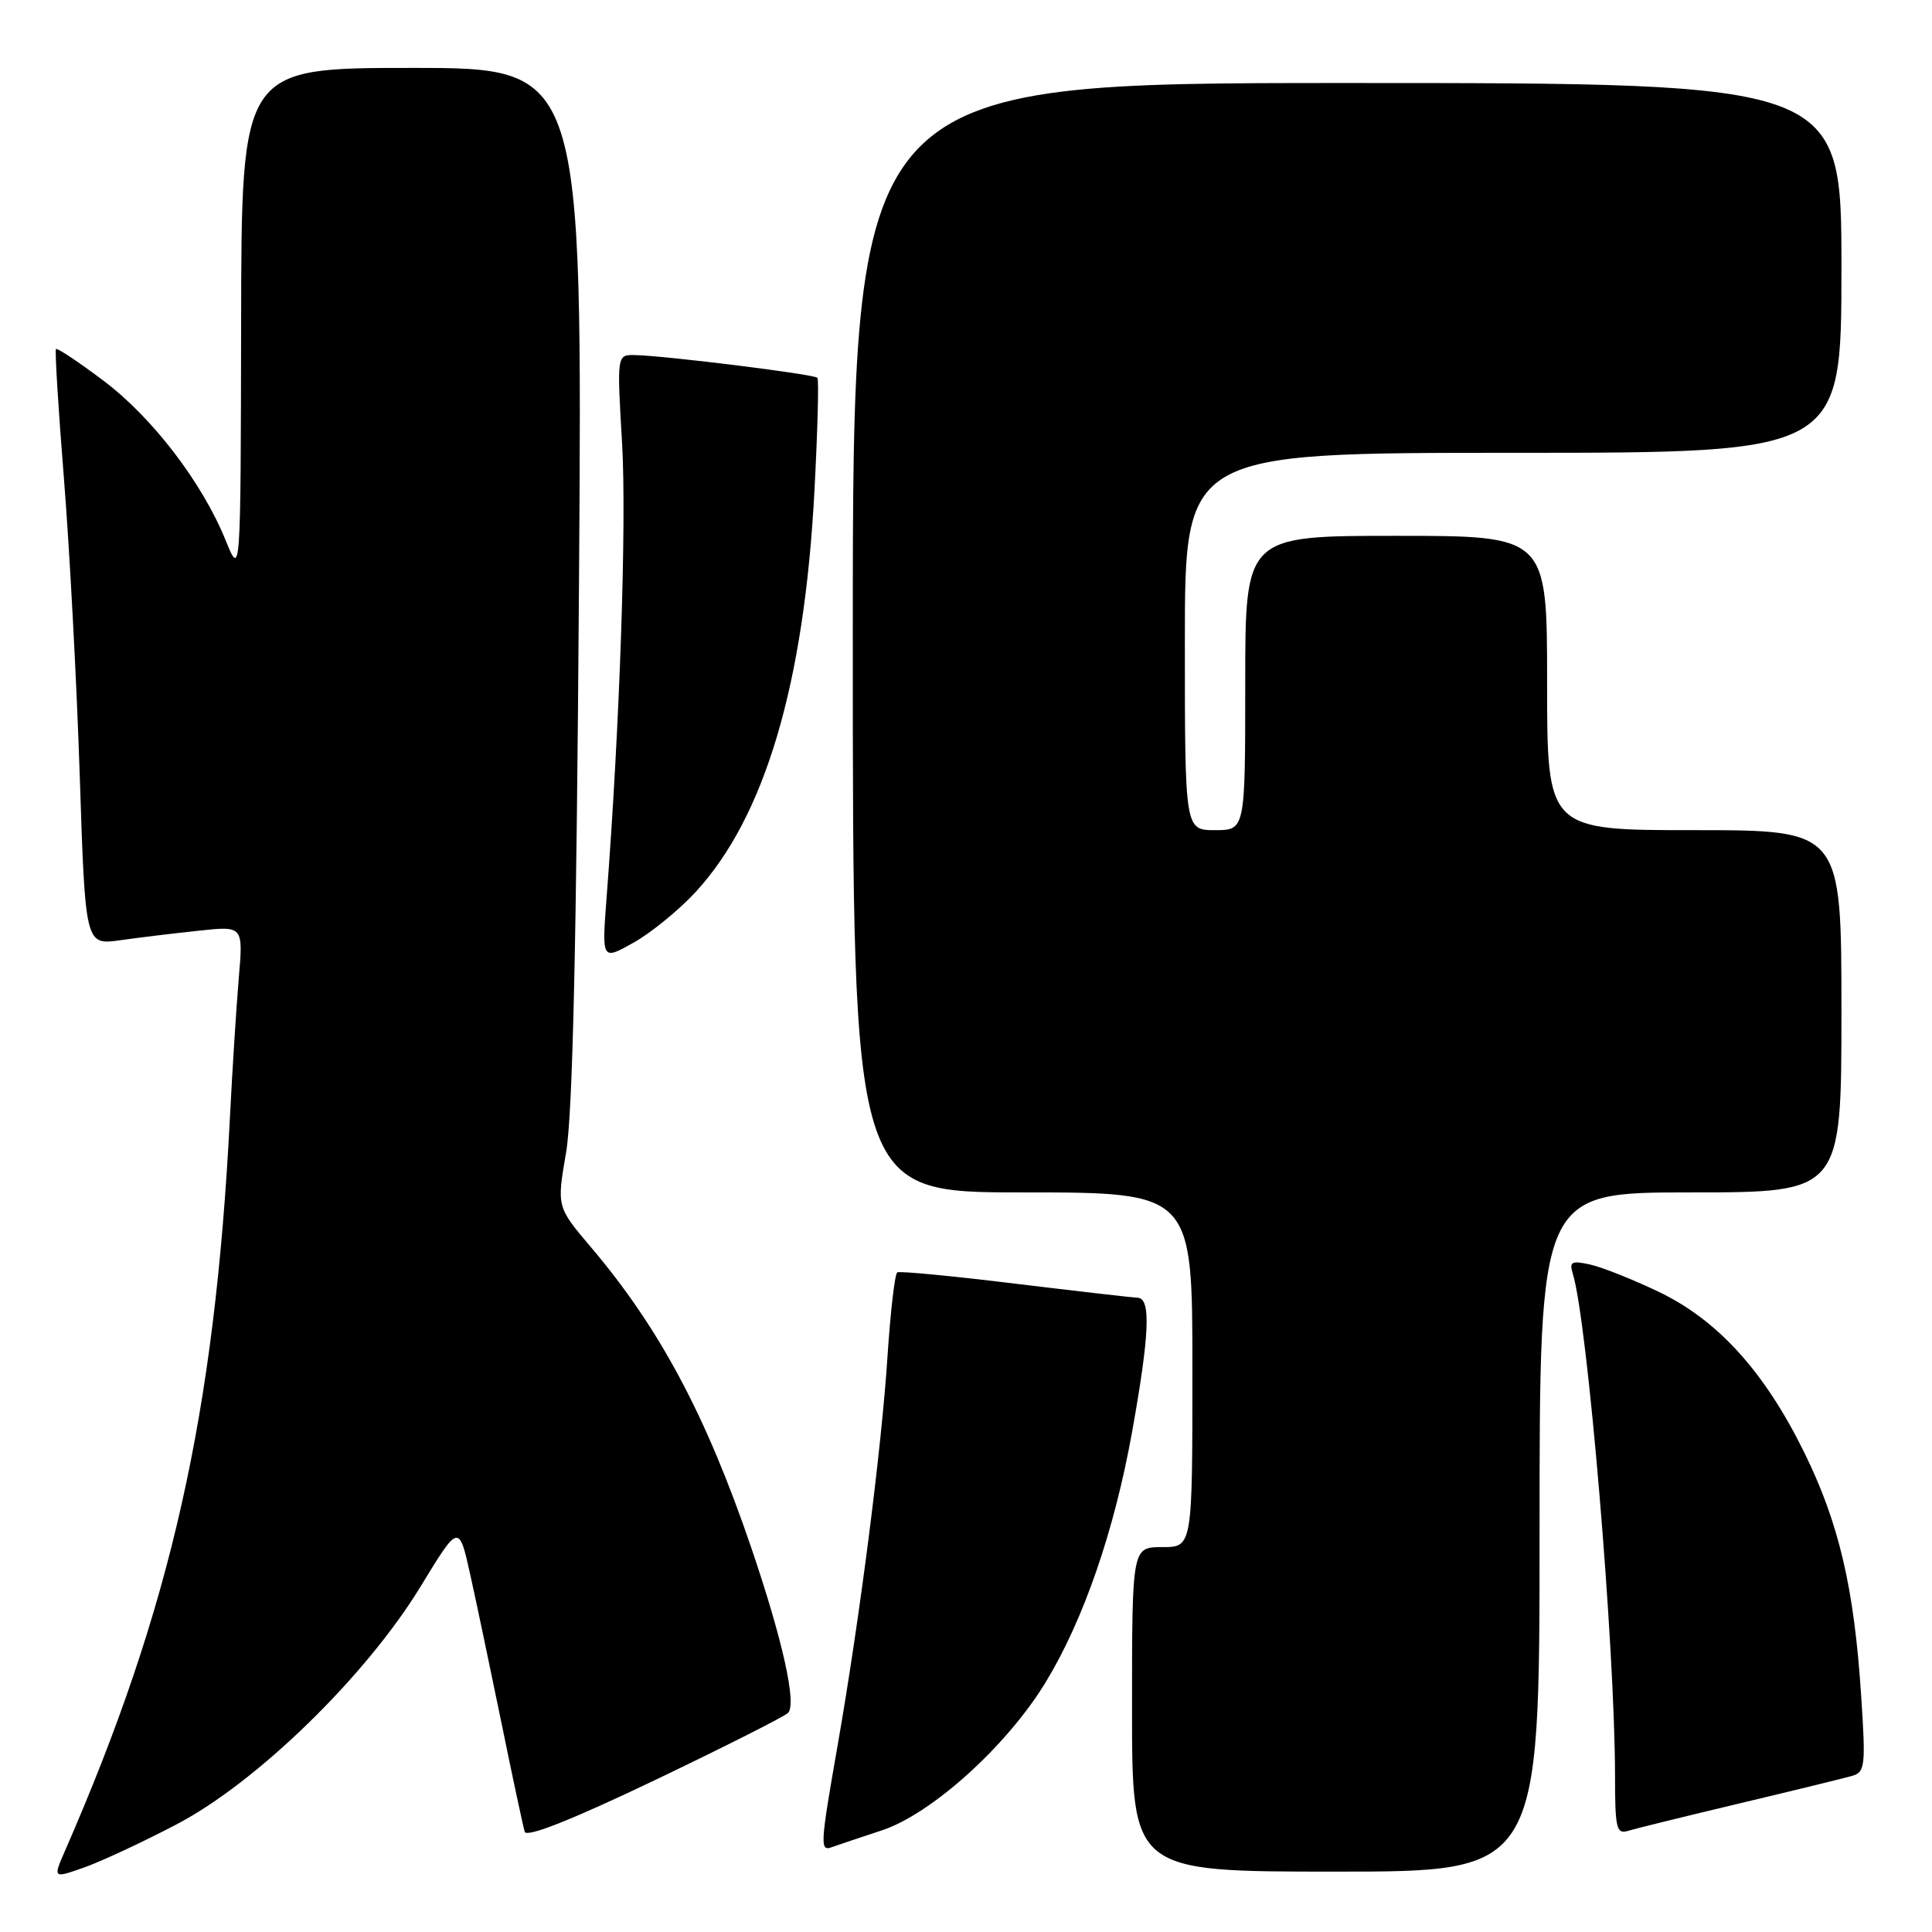 <?xml version="1.0" encoding="UTF-8" standalone="no"?>
<!DOCTYPE svg PUBLIC "-//W3C//DTD SVG 1.1//EN" "http://www.w3.org/Graphics/SVG/1.1/DTD/svg11.dtd" >
<svg xmlns="http://www.w3.org/2000/svg" xmlns:xlink="http://www.w3.org/1999/xlink" version="1.1" viewBox="0 0 256 256">
 <g >
 <path fill="currentColor"
d=" M 23.39 241.74 C 34.06 236.16 48.53 222.05 55.75 210.19 C 60.81 201.89 60.81 201.89 62.32 208.69 C 63.15 212.44 65.02 221.35 66.49 228.50 C 67.95 235.65 69.32 242.05 69.53 242.72 C 69.78 243.51 75.72 241.16 86.71 235.91 C 95.94 231.49 103.91 227.47 104.42 226.97 C 105.60 225.80 103.69 217.24 99.52 205.00 C 93.56 187.53 87.38 175.95 78.26 165.21 C 73.77 159.91 73.77 159.91 75.01 152.71 C 75.88 147.66 76.39 125.09 76.72 77.25 C 77.19 9.00 77.19 9.00 54.59 9.00 C 32.00 9.00 32.00 9.00 31.95 42.75 C 31.89 76.50 31.89 76.50 29.90 71.60 C 26.79 63.93 20.19 55.31 13.68 50.42 C 10.41 47.96 7.59 46.08 7.42 46.25 C 7.25 46.41 7.73 54.19 8.48 63.52 C 9.23 72.86 10.17 90.56 10.57 102.87 C 11.30 125.23 11.30 125.23 15.90 124.59 C 18.43 124.23 23.14 123.66 26.37 123.32 C 32.23 122.69 32.23 122.69 31.64 129.60 C 31.32 133.39 30.79 141.68 30.47 148.00 C 28.47 187.31 22.70 213.00 8.63 245.20 C 7.01 248.91 7.01 248.91 11.15 247.45 C 13.42 246.65 18.93 244.08 23.39 241.74 Z  M 204.00 203.00 C 204.00 158.00 204.00 158.00 224.00 158.00 C 244.00 158.00 244.00 158.00 244.00 134.00 C 244.00 110.00 244.00 110.00 224.50 110.00 C 205.00 110.00 205.00 110.00 205.00 90.50 C 205.00 71.00 205.00 71.00 185.00 71.00 C 165.00 71.00 165.00 71.00 165.00 90.50 C 165.00 110.00 165.00 110.00 161.00 110.00 C 157.00 110.00 157.00 110.00 157.00 85.00 C 157.00 60.00 157.00 60.00 200.50 60.00 C 244.00 60.00 244.00 60.00 244.00 35.50 C 244.00 11.00 244.00 11.00 178.50 11.00 C 113.00 11.00 113.00 11.00 113.00 84.50 C 113.00 158.00 113.00 158.00 135.50 158.00 C 158.00 158.00 158.00 158.00 158.00 181.50 C 158.00 205.00 158.00 205.00 154.00 205.00 C 150.00 205.00 150.00 205.00 150.00 226.50 C 150.00 248.00 150.00 248.00 177.00 248.00 C 204.00 248.00 204.00 248.00 204.00 203.00 Z  M 116.83 242.54 C 123.45 240.36 133.43 231.34 138.56 222.90 C 143.58 214.64 147.63 202.90 149.99 189.83 C 152.32 176.86 152.53 172.02 150.75 171.96 C 150.06 171.93 142.75 171.09 134.50 170.09 C 126.25 169.08 119.23 168.41 118.90 168.59 C 118.57 168.78 117.99 173.78 117.60 179.70 C 116.81 191.97 113.92 214.47 111.01 231.15 C 108.66 244.56 108.62 245.36 110.25 244.75 C 110.94 244.50 113.90 243.50 116.83 242.54 Z  M 230.50 238.96 C 237.65 237.26 244.35 235.62 245.39 235.32 C 247.14 234.82 247.23 234.03 246.61 224.64 C 245.68 210.36 243.66 201.76 239.03 192.37 C 233.76 181.68 227.56 174.86 219.68 171.12 C 216.28 169.50 212.23 167.89 210.67 167.55 C 208.27 167.02 207.92 167.20 208.39 168.71 C 210.37 175.11 213.99 218.22 214.00 235.32 C 214.00 242.30 214.19 243.08 215.75 242.59 C 216.71 242.30 223.35 240.66 230.50 238.96 Z  M 92.17 118.20 C 101.36 108.23 106.58 90.59 107.92 65.00 C 108.34 57.02 108.52 50.30 108.31 50.06 C 107.92 49.59 88.17 47.13 84.12 47.05 C 81.74 47.00 81.74 47.00 82.43 58.75 C 83.04 69.30 82.13 96.11 80.38 118.89 C 79.74 127.27 79.74 127.27 83.96 124.90 C 86.28 123.60 89.97 120.58 92.17 118.20 Z "/>
</g>
</svg>